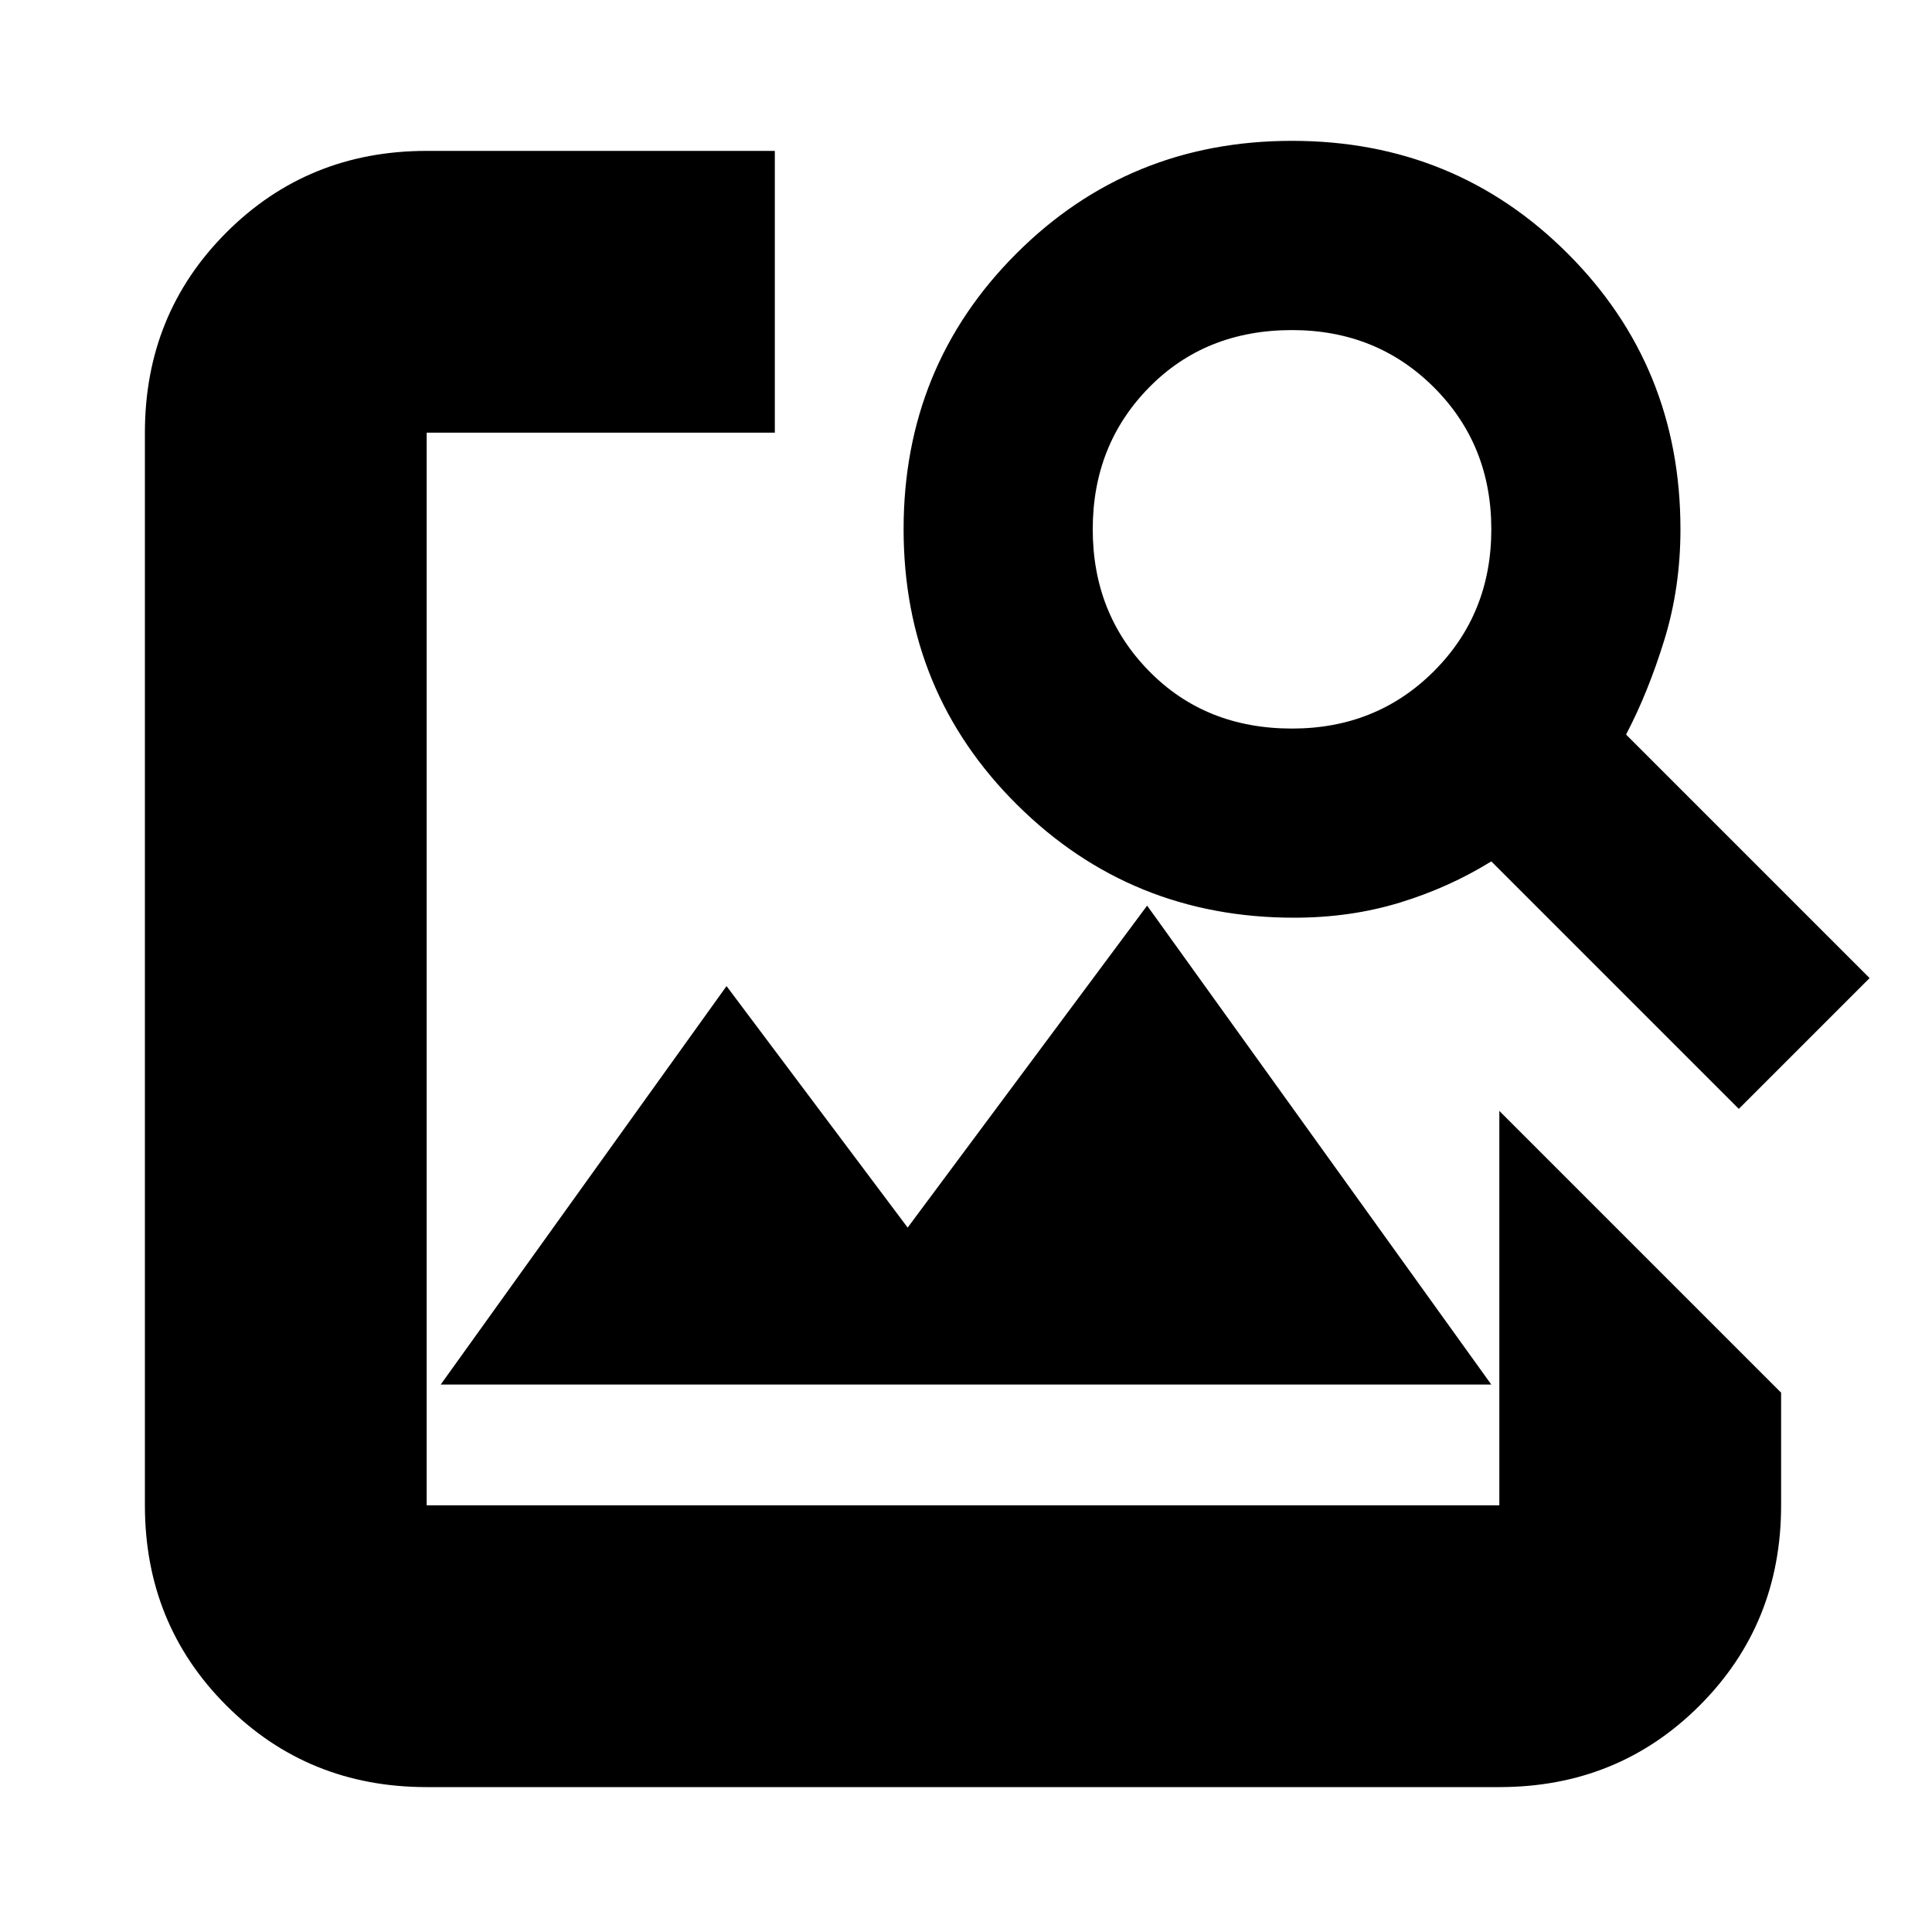<svg xmlns="http://www.w3.org/2000/svg" height="20" width="20"><path d="M15.521 11.5 18.438 14.417V15.583Q18.438 16.812 17.594 17.656Q16.75 18.5 15.521 18.5H4.417Q3.188 18.5 2.344 17.656Q1.5 16.812 1.5 15.583V4.479Q1.5 3.25 2.344 2.406Q3.188 1.562 4.417 1.562H8.021V4.479H4.417Q4.417 4.479 4.417 4.479Q4.417 4.479 4.417 4.479V15.583Q4.417 15.583 4.417 15.583Q4.417 15.583 4.417 15.583H15.521Q15.521 15.583 15.521 15.583Q15.521 15.583 15.521 15.583ZM18 11.479 15.438 8.917Q15 9.188 14.49 9.344Q13.979 9.5 13.396 9.5Q11.708 9.5 10.531 8.333Q9.354 7.167 9.354 5.479Q9.354 3.792 10.521 2.625Q11.688 1.458 13.375 1.458Q15.062 1.458 16.229 2.625Q17.396 3.792 17.396 5.479Q17.396 6.083 17.229 6.625Q17.062 7.167 16.833 7.604L19.354 10.125ZM13.375 7.542Q14.25 7.542 14.844 6.948Q15.438 6.354 15.438 5.479Q15.438 4.604 14.844 4.01Q14.25 3.417 13.375 3.417Q12.479 3.417 11.896 4.01Q11.312 4.604 11.312 5.479Q11.312 6.354 11.896 6.948Q12.479 7.542 13.375 7.542ZM4.562 14.333 7.521 10.208 9.396 12.708 11.875 9.375 15.438 14.333Z"/></svg>